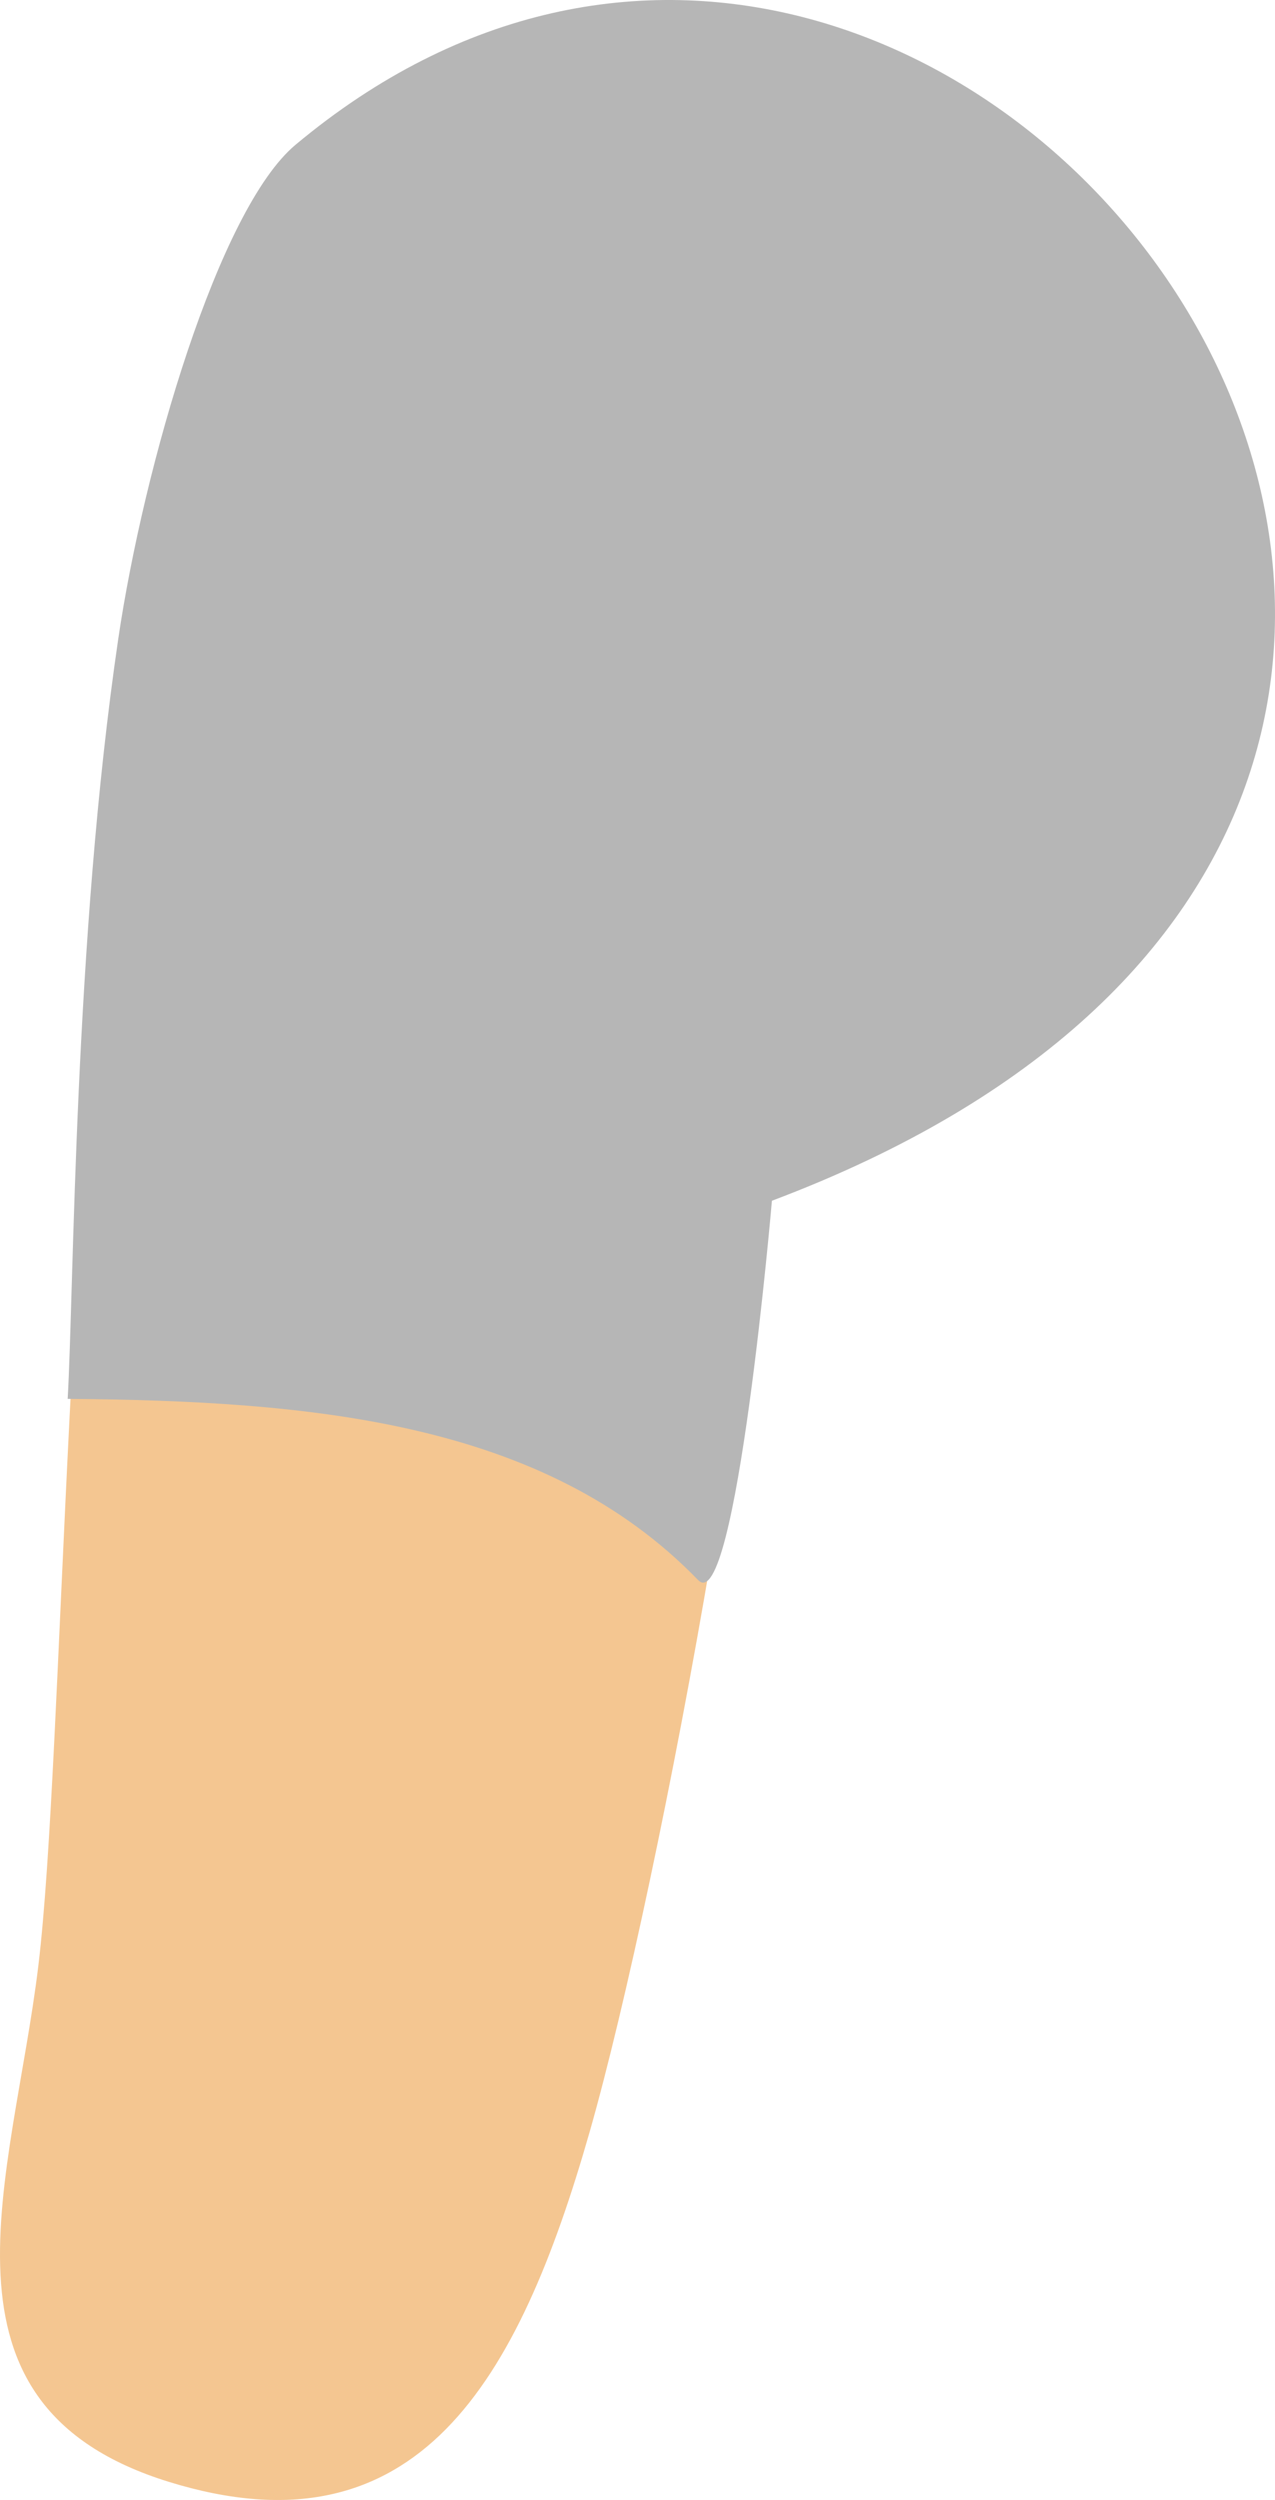<?xml version="1.0" encoding="UTF-8" standalone="no"?>
<!-- Created with Inkscape (http://www.inkscape.org/) -->

<svg
   width="212.253"
   height="416.013"
   viewBox="0 0 212.253 416.013"
   version="1.1"
   id="svg1"
   xmlns="http://www.w3.org/2000/svg"
   xmlns:svg="http://www.w3.org/2000/svg">
  <defs
     id="defs1" />
  <g
     id="layer1"
     transform="translate(684.53,-557.929)">
    <g
       id="g15"
       transform="translate(974.737,-154.872)">
      <g
         id="g13">
        <path
           style="fill:#f4c691;fill-opacity:1;stroke:none;stroke-width:1.184;stroke-linecap:round;stroke-linejoin:round"
           d="m -1530.284,737.004 c -31.827,-4.648 -95.203,19.597 -106.812,92.724 -11.475,72.288 -11.503,174.829 -15.79,210.205 -4.29,35.405 -19.738,73.029 21.711,85.859 41.449,12.829 58.226,-16.777 70.068,-58.226 11.843,-41.449 32.55,-153.087 28.619,-180.599 -5.921,-41.449 42.147,-54.138 45.396,-88.87 2.417,-25.828 -11.367,-56.444 -43.194,-61.092 z"
           id="path13" />
        <path
           id="path32-2-6-3"
           style="fill:#b6b6b6;fill-opacity:1;stroke:none;stroke-width:1.184;stroke-linecap:round;stroke-linejoin:round;stroke-dasharray:none;stroke-opacity:1"
           d="m -1610.081,736.903 c -12.756,10.662 -25.237,53.23 -29.515,82.324 -7.343,49.938 -7.358,108.05 -8.404,126.355 40.479,0.326 79.374,3.736 104.948,30.15 6.295,6.502 12.29,-63.118 12.29,-63.118 179.06,-67.401 31.912,-268.678 -79.319,-175.711 z" />
      </g>
    </g>
  </g>
</svg>
